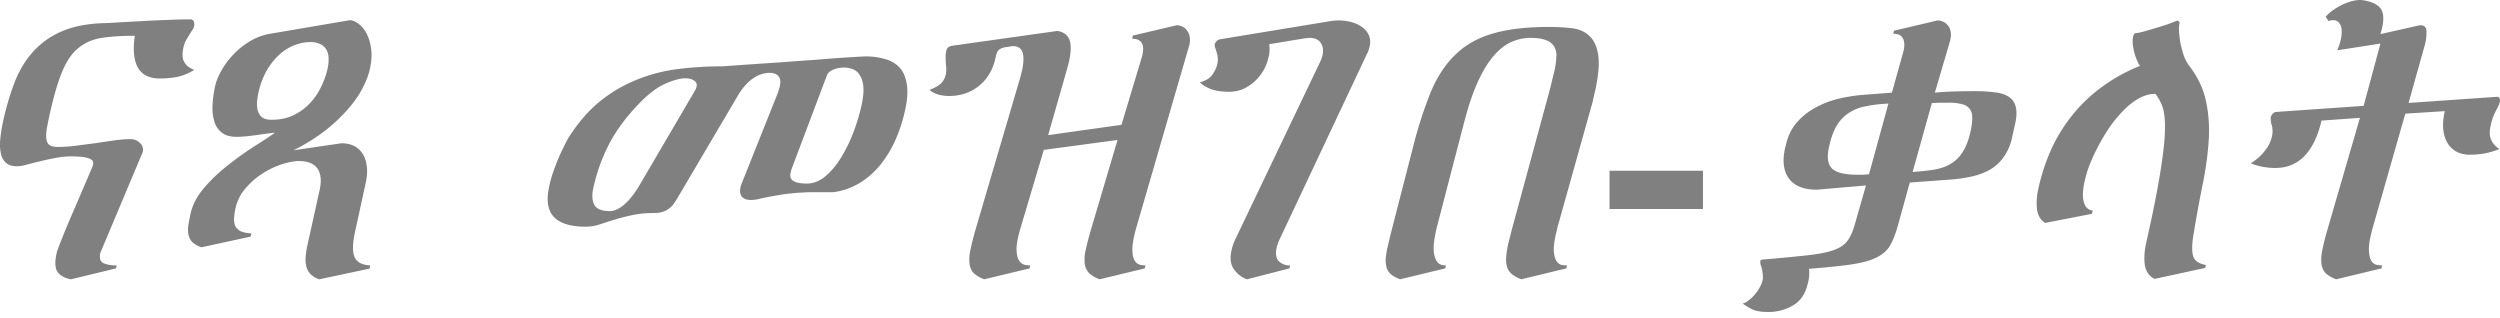 <svg xmlns="http://www.w3.org/2000/svg" width="110" height="14" fill="none"><path fill="gray" d="M4.415 11.123c-.051.229-.006.38.135.454.147.068.342.102.585.102l-.029.13-1.987.481c-.275-.055-.47-.163-.585-.324-.116-.16-.128-.442-.039-.843.02-.08.083-.256.192-.528.109-.278.24-.599.394-.963.16-.364.326-.75.499-1.158.18-.413.342-.796.49-1.148.07-.167.028-.281-.125-.343-.147-.068-.426-.102-.835-.102-.218 0-.448.025-.692.074-.236.044-.464.093-.681.149a10.13 10.13 0 0 0-.586.148 1.788 1.788 0 0 1-.403.064c-.199 0-.355-.046-.47-.138a.75.75 0 0 1-.231-.39 1.894 1.894 0 0 1-.038-.62c.019-.247.06-.519.124-.815.135-.617.301-1.185.5-1.704.198-.519.464-.966.796-1.343a3.528 3.528 0 0 1 1.249-.908c.505-.228 1.13-.355 1.872-.38.09 0 .281-.009.576-.027.3-.019.64-.037 1.017-.056.384-.024.778-.043 1.181-.055A22.57 22.57 0 0 1 8.371.852c.09 0 .144.04.163.12a.354.354 0 0 1 .01.176.453.453 0 0 1-.077.167 5.6 5.6 0 0 0-.144.232 4.84 4.84 0 0 0-.154.259 1.194 1.194 0 0 0-.096.278c-.02.08-.032.17-.038.268a.82.82 0 0 0 .028.278c.032.087.084.17.154.25a.98.98 0 0 0 .336.195c-.269.16-.531.265-.787.315a4.34 4.34 0 0 1-.72.064c-.474 0-.8-.16-.98-.481-.179-.321-.223-.787-.134-1.399-.595 0-1.094.034-1.498.102a2.07 2.07 0 0 0-1.017.463c-.275.235-.506.58-.691 1.038-.186.45-.365 1.065-.538 1.843-.058.265-.102.49-.134.676a1.51 1.51 0 0 0-.01.444c.02.111.067.195.144.25.083.05.205.075.365.075.256 0 .525-.019.806-.056l.855-.111c.281-.043.553-.084.816-.12.262-.038.502-.056.72-.056a.56.56 0 0 1 .403.167.393.393 0 0 1 .125.407l-1.863 4.427ZM8.38 9.419c.09-.408.291-.793.605-1.158a7.242 7.242 0 0 1 1.056-1c.39-.309.774-.583 1.152-.824.384-.241.688-.442.912-.602-.352.043-.63.08-.835.111-.198.025-.355.043-.47.056a5.878 5.878 0 0 0-.25.018h-.154c-.25 0-.454-.055-.614-.167a.945.945 0 0 1-.336-.463 1.961 1.961 0 0 1-.096-.704c.006-.271.045-.57.115-.898.045-.204.134-.426.269-.667.134-.247.307-.481.518-.704.211-.228.455-.426.73-.592.282-.173.589-.287.921-.343l3.428-.583h.029c.006-.007.016-.01.028-.01.116 0 .24.05.375.148a1.2 1.2 0 0 1 .355.417c.103.185.173.414.211.685.039.266.02.568-.057.908-.058.265-.17.552-.336.861-.16.309-.381.62-.663.936a7.078 7.078 0 0 1-.998.926c-.39.302-.845.583-1.364.843l2.026-.297a.418.418 0 0 1 .077-.01h.038c.192 0 .365.038.519.112a.912.912 0 0 1 .374.333c.103.148.167.334.192.556.032.216.016.466-.048.75l-.47 2.158c-.109.5-.115.864-.02 1.093.103.228.333.352.692.37l-.029.14-2.218.472a1.02 1.02 0 0 1-.384-.232.783.783 0 0 1-.182-.333 1.318 1.318 0 0 1-.029-.426c.013-.161.039-.33.077-.51l.537-2.426c.09-.408.058-.723-.095-.945-.154-.222-.43-.333-.826-.333-.18 0-.413.043-.7.13a3.613 3.613 0 0 0-.855.397 3.306 3.306 0 0 0-.768.658c-.23.26-.384.562-.461.908-.032.16-.051.305-.058.435a.733.733 0 0 0 .058.343.55.55 0 0 0 .24.222c.115.05.269.08.46.092l-.028.14-2.17.472a1.183 1.183 0 0 1-.403-.232.683.683 0 0 1-.163-.315 1.228 1.228 0 0 1-.01-.407c.026-.155.058-.324.096-.51v.001Zm6.039-6.427c.032-.149.045-.29.038-.426a.738.738 0 0 0-.086-.362.596.596 0 0 0-.269-.259.978.978 0 0 0-.46-.093c-.225 0-.455.047-.692.14-.23.086-.448.222-.653.407-.205.185-.39.417-.557.694a3.589 3.589 0 0 0-.432 1.398c-.006.143.007.273.039.39a.61.61 0 0 0 .192.287c.096.068.233.102.412.102.359 0 .676-.065.95-.195.283-.135.526-.311.73-.527.205-.217.372-.46.5-.732.134-.272.23-.547.288-.824Zm19.441.213c-.09 0-.193.015-.308.046a1.169 1.169 0 0 0-.355.157c-.122.074-.25.182-.384.324a2.882 2.882 0 0 0-.384.538l-2.66 4.51a8.886 8.886 0 0 1-.143.213.894.894 0 0 1-.192.185.9.9 0 0 1-.27.14 1.105 1.105 0 0 1-.373.055c-.359 0-.682.03-.97.092-.288.062-.554.13-.797.204-.237.074-.458.145-.662.213a2.058 2.058 0 0 1-.596.093c-.652 0-1.116-.142-1.392-.426-.275-.29-.345-.738-.21-1.343.031-.16.08-.34.143-.537.07-.204.144-.405.221-.602a11.09 11.09 0 0 1 .47-.982c.416-.66.877-1.198 1.383-1.612a6.268 6.268 0 0 1 1.632-.963 7.18 7.18 0 0 1 1.814-.472c.64-.08 1.293-.12 1.959-.12.96-.068 1.773-.124 2.438-.167.666-.05 1.223-.09 1.67-.12.449-.038.8-.065 1.057-.084.262-.018.467-.03.614-.037.148-.012.253-.018.317-.018a2.953 2.953 0 0 1 1.075.111c.263.074.474.2.634.38.16.178.262.42.307.722.051.296.029.666-.067 1.111a6.91 6.91 0 0 1-.432 1.343 4.9 4.9 0 0 1-.672 1.102 3.556 3.556 0 0 1-.912.797 3.05 3.05 0 0 1-1.143.398h-.768a9.64 9.64 0 0 0-1.91.176 8.588 8.588 0 0 0-.557.111 1.603 1.603 0 0 1-.384.056.978.978 0 0 1-.23-.028.444.444 0 0 1-.183-.12.388.388 0 0 1-.077-.223.9.9 0 0 1 .077-.37l1.575-3.946c.128-.333.153-.568.076-.704-.076-.135-.22-.203-.431-.203Zm-3.706.24c-.224 0-.512.078-.864.232-.352.148-.733.432-1.143.852-.582.599-1.03 1.2-1.344 1.806a7.755 7.755 0 0 0-.7 1.954c-.065.29-.049.531.047.723.103.185.333.277.692.277.185 0 .393-.095.624-.287.23-.197.454-.481.672-.852l2.41-4.112c.127-.204.143-.352.047-.444-.096-.1-.243-.149-.441-.149Zm7.757 1.167c.07-.32.096-.586.077-.796-.02-.21-.07-.377-.154-.5a.607.607 0 0 0-.307-.269 1.035 1.035 0 0 0-.394-.074c-.166 0-.323.03-.47.093-.147.061-.24.145-.279.25L34.83 7.437c-.026.08-.045.16-.057.24a.323.323 0 0 0 .047.205c.039.055.112.101.221.139.11.037.263.055.461.055.282 0 .547-.102.797-.305.25-.204.477-.47.682-.797a6.41 6.41 0 0 0 .556-1.12c.16-.414.285-.828.375-1.242Zm6.969-1.167c.135-.456.18-.805.135-1.046-.038-.247-.192-.37-.46-.37l-.356.055a.533.533 0 0 0-.269.13c-.05.055-.093.163-.124.324-.116.525-.359.938-.73 1.24-.371.297-.81.445-1.315.445-.148 0-.298-.018-.452-.055a1.051 1.051 0 0 1-.412-.213c.268-.105.448-.21.537-.315a.846.846 0 0 0 .173-.324 1.11 1.11 0 0 0 .02-.408 4.765 4.765 0 0 1-.02-.407c0-.13.016-.238.048-.324.038-.093.125-.149.26-.167l4.607-.648c.32.049.51.219.567.509.057.284.003.7-.163 1.25l-.807 2.825 3.226-.454.883-2.936c.058-.191.08-.342.067-.454a.394.394 0 0 0-.086-.25.35.35 0 0 0-.182-.12.826.826 0 0 0-.212-.028l.03-.139 1.929-.454c.09 0 .176.022.26.065.082.037.15.096.2.176.058.074.097.17.116.287a.933.933 0 0 1-.038.408l-2.314 7.965c-.115.407-.173.725-.173.954 0 .222.032.385.096.49a.4.4 0 0 0 .24.195c.096.018.176.028.24.028l-.029.13-1.987.48a1.437 1.437 0 0 1-.451-.258.771.771 0 0 1-.202-.399 1.755 1.755 0 0 1 .029-.592c.051-.241.128-.54.23-.899l1.181-3.982-3.245.435-1.017 3.418c-.122.407-.183.725-.183.954.007.222.042.385.106.49.07.105.153.17.25.195.095.018.179.028.249.028l-.029.13-1.997.48a1.437 1.437 0 0 1-.45-.258.715.715 0 0 1-.193-.399 1.755 1.755 0 0 1 .029-.592c.045-.241.118-.54.22-.899l1.969-6.696Zm15.275-1.092-3.84 8.15c-.07.154-.119.287-.144.398-.058.265-.026.463.096.593a.69.69 0 0 0 .499.185l-.029.13-1.872.481a1.219 1.219 0 0 1-.595-.472c-.128-.21-.157-.47-.087-.778.02-.099.045-.195.077-.287.039-.1.074-.183.106-.25l3.725-7.79c.038-.08.07-.17.096-.268.051-.216.029-.398-.067-.546-.096-.155-.263-.232-.5-.232a.653.653 0 0 0-.105.01.654.654 0 0 0-.106.01l-1.565.258a1.35 1.35 0 0 1-.029.575 2.015 2.015 0 0 1-.605 1.056 1.919 1.919 0 0 1-.518.342c-.192.08-.397.12-.614.12-.346 0-.627-.046-.845-.138-.218-.093-.362-.186-.432-.278.262-.074.445-.188.547-.343.109-.16.18-.312.211-.454a.919.919 0 0 0 .02-.315 1.121 1.121 0 0 0-.058-.24 1.7 1.7 0 0 0-.058-.186.24.24 0 0 1-.01-.148.346.346 0 0 1 .078-.13.33.33 0 0 1 .182-.083l4.838-.796a2.193 2.193 0 0 1 .913.046c.185.05.342.124.47.222a.831.831 0 0 1 .298.362.768.768 0 0 1 .028.5l-.038.139a.64.64 0 0 1-.067.157Zm2.025 4.093a18.84 18.84 0 0 1 .778-2.408c.282-.667.64-1.21 1.076-1.63.435-.426.979-.735 1.631-.926.66-.198 1.485-.296 2.477-.296.365 0 .704.018 1.018.055.314.037.57.148.768.334.205.185.336.469.394.852.057.383.01.92-.144 1.611-.026.105-.052.216-.077.334a4.317 4.317 0 0 1-.096.36l-1.479 5.28c-.012.061-.025.12-.038.176l-.038.148c-.07.327-.096.583-.077.769.019.179.06.311.125.398a.38.38 0 0 0 .22.157c.09.012.167.019.23.019l-.028.13-1.987.48a1.696 1.696 0 0 1-.403-.221.71.71 0 0 1-.212-.297 1.19 1.19 0 0 1-.048-.417c.007-.166.036-.367.087-.601.025-.105.05-.207.076-.306.026-.099.052-.2.077-.306l1.71-6.297.086-.37c.032-.118.06-.23.086-.334.051-.235.08-.445.086-.63a.76.76 0 0 0-.096-.463.647.647 0 0 0-.355-.278c-.166-.068-.4-.102-.7-.102a2.03 2.03 0 0 0-.817.176c-.269.117-.528.318-.777.602-.243.278-.474.652-.692 1.12-.217.47-.419 1.057-.604 1.76l-1.22 4.687c-.032.13-.064.29-.096.481a2.647 2.647 0 0 0-.038.547c.013.173.058.324.134.454.077.123.212.185.404.185l-.03.13-1.986.48a1.534 1.534 0 0 1-.384-.203.645.645 0 0 1-.202-.287 1.19 1.19 0 0 1-.048-.417c.013-.16.045-.352.096-.574l.077-.315c.025-.11.054-.228.086-.352l.95-3.695Zm8.64 1.065h4.11v1.686h-4.11V7.51Zm6.73 4.835a.764.764 0 0 0 .01-.269 1.379 1.379 0 0 0-.038-.25 2.6 2.6 0 0 0-.058-.194.414.414 0 0 1-.01-.149c.007-.037.04-.058.097-.064a70.72 70.72 0 0 0 1.968-.186c.5-.055.89-.132 1.171-.231.282-.105.483-.244.605-.417.128-.173.233-.41.317-.713l.49-1.713-2.036.176a.611.611 0 0 1-.096.009h-.048c-.563 0-.966-.164-1.21-.49-.236-.328-.294-.77-.172-1.325l.038-.148c.09-.402.253-.735.49-1 .236-.272.515-.491.835-.658a4.15 4.15 0 0 1 1.037-.39 7.158 7.158 0 0 1 1.104-.166l1.2-.092.509-1.825a.992.992 0 0 0 .028-.398.475.475 0 0 0-.105-.241.318.318 0 0 0-.183-.102.687.687 0 0 0-.192-.028l.03-.13L85.25.9c.082 0 .166.019.249.056a.546.546 0 0 1 .211.166.544.544 0 0 1 .115.26.735.735 0 0 1-.01.352l-.019.092-.662 2.25c.32-.03.63-.049.931-.055.307-.006.58-.01.816-.01.32 0 .605.016.855.047.256.025.464.086.624.185a.695.695 0 0 1 .326.436c.058.191.051.447-.02.768l-.133.593a2.29 2.29 0 0 1-.365.861c-.16.229-.359.414-.596.556a2.89 2.89 0 0 1-.806.306 6.5 6.5 0 0 1-.96.139l-1.776.13-.509 1.842c-.102.377-.218.68-.346.908-.127.228-.33.41-.604.546-.27.136-.637.238-1.104.306-.468.068-1.092.133-1.872.194.012.068.016.161.01.278a1.83 1.83 0 0 1-.058.352c-.103.457-.317.781-.644.973a2.108 2.108 0 0 1-1.113.296c-.307 0-.541-.04-.701-.12a3.554 3.554 0 0 1-.413-.25.633.633 0 0 0 .26-.14c.095-.067.182-.148.259-.24a1.8 1.8 0 0 0 .22-.306c.064-.111.11-.22.135-.324Zm4.686-4.677.854-3.112c-.377.018-.71.058-.998.12a2.006 2.006 0 0 0-.75.297 1.666 1.666 0 0 0-.527.555c-.14.235-.253.544-.336.926-.103.457-.058.778.134.964.192.179.56.268 1.104.268h.26l.259-.018ZM86.71 5.76c.05-.241.073-.439.067-.593a.577.577 0 0 0-.115-.38.552.552 0 0 0-.337-.203 2.057 2.057 0 0 0-.566-.065h-.374c-.077 0-.15.003-.221.01a.995.995 0 0 0-.163.009l-.845 3.028c.358-.024.675-.058.95-.102.282-.05.525-.136.73-.259.211-.124.387-.3.528-.528.147-.228.262-.534.346-.917Zm8.131-1.63c-.25 0-.496.069-.74.204a3.159 3.159 0 0 0-.68.538 5.704 5.704 0 0 0-.615.75 8.845 8.845 0 0 0-.5.843 7.47 7.47 0 0 0-.374.815 4.689 4.689 0 0 0-.201.666c-.09.383-.106.692-.048.927.057.234.191.367.403.398l-.048.139-2.055.398c-.198-.124-.317-.324-.355-.602a2.712 2.712 0 0 1 .058-.898 8.903 8.903 0 0 1 .566-1.732 7.2 7.2 0 0 1 .922-1.5 6.832 6.832 0 0 1 1.286-1.232 7.499 7.499 0 0 1 1.7-.945 1.304 1.304 0 0 1-.135-.25 2.537 2.537 0 0 1-.182-.695 1.063 1.063 0 0 1 .01-.324.382.382 0 0 1 .038-.11c.025-.044.057-.066.096-.066.05 0 .15-.018.297-.055a32.354 32.354 0 0 0 1.075-.324c.186-.068.337-.127.452-.176l.096.083a1.479 1.479 0 0 0-.03.407c.014.173.036.352.068.538.039.179.087.355.144.527.064.167.135.303.211.408.39.5.644 1.025.759 1.574.121.544.163 1.124.125 1.741a14.33 14.33 0 0 1-.27 1.955 56.53 56.53 0 0 0-.402 2.204c-.07.426-.074.74-.01.944.07.204.26.33.566.38l-.048.13-2.217.482c-.244-.124-.388-.33-.432-.621-.039-.29-.016-.62.067-.991.185-.821.336-1.537.451-2.149.115-.61.202-1.139.26-1.583.063-.445.098-.818.105-1.121a4.145 4.145 0 0 0-.029-.778 1.685 1.685 0 0 0-.154-.519 2.092 2.092 0 0 0-.23-.38Zm11.136.399 3.889-.269c.07 0 .112.031.124.093.013.056.013.099 0 .13-.012.08-.067.207-.163.38a2.13 2.13 0 0 0-.221.592 2.298 2.298 0 0 0-.048.25 1.075 1.075 0 0 0 0 .278c.02.093.058.188.116.287.064.099.163.195.297.287-.39.167-.829.25-1.315.25-.173 0-.342-.034-.509-.102a1.084 1.084 0 0 1-.413-.342 1.404 1.404 0 0 1-.22-.593c-.039-.247-.02-.54.057-.88l-1.738.111-1.43 5.01c-.115.408-.173.726-.173.955.007.222.039.385.096.49a.4.4 0 0 0 .24.195c.096.018.179.028.25.028l-.029.13-1.997.48a1.438 1.438 0 0 1-.451-.258.72.72 0 0 1-.192-.399 1.74 1.74 0 0 1 .029-.592c.045-.241.118-.54.221-.899l1.44-4.955-1.69.12c-.16.686-.41 1.205-.749 1.557-.339.352-.771.528-1.296.528-.205 0-.406-.022-.605-.065a2.391 2.391 0 0 1-.46-.14c.275-.178.486-.37.633-.573a1.49 1.49 0 0 0 .288-.575 1.045 1.045 0 0 0 0-.527.836.836 0 0 1-.038-.38.564.564 0 0 1 .057-.102.34.34 0 0 1 .144-.102L104 4.658l.739-2.74-1.901.295c.077-.179.131-.345.163-.5.032-.16.042-.302.029-.426a.479.479 0 0 0-.115-.287.298.298 0 0 0-.25-.111.63.63 0 0 0-.211.037l-.125-.194c.096-.105.205-.201.327-.288.128-.086.259-.163.393-.231a2.46 2.46 0 0 1 .413-.157c.141-.037.272-.056.394-.056.032 0 .061.003.086.01.026 0 .055.003.087.009.428.08.688.235.777.463.096.222.074.562-.067 1.019l1.642-.37a.87.87 0 0 1 .124-.02c.167 0 .253.087.26.26a2.08 2.08 0 0 1-.087.658l-.701 2.5Z"/></svg>